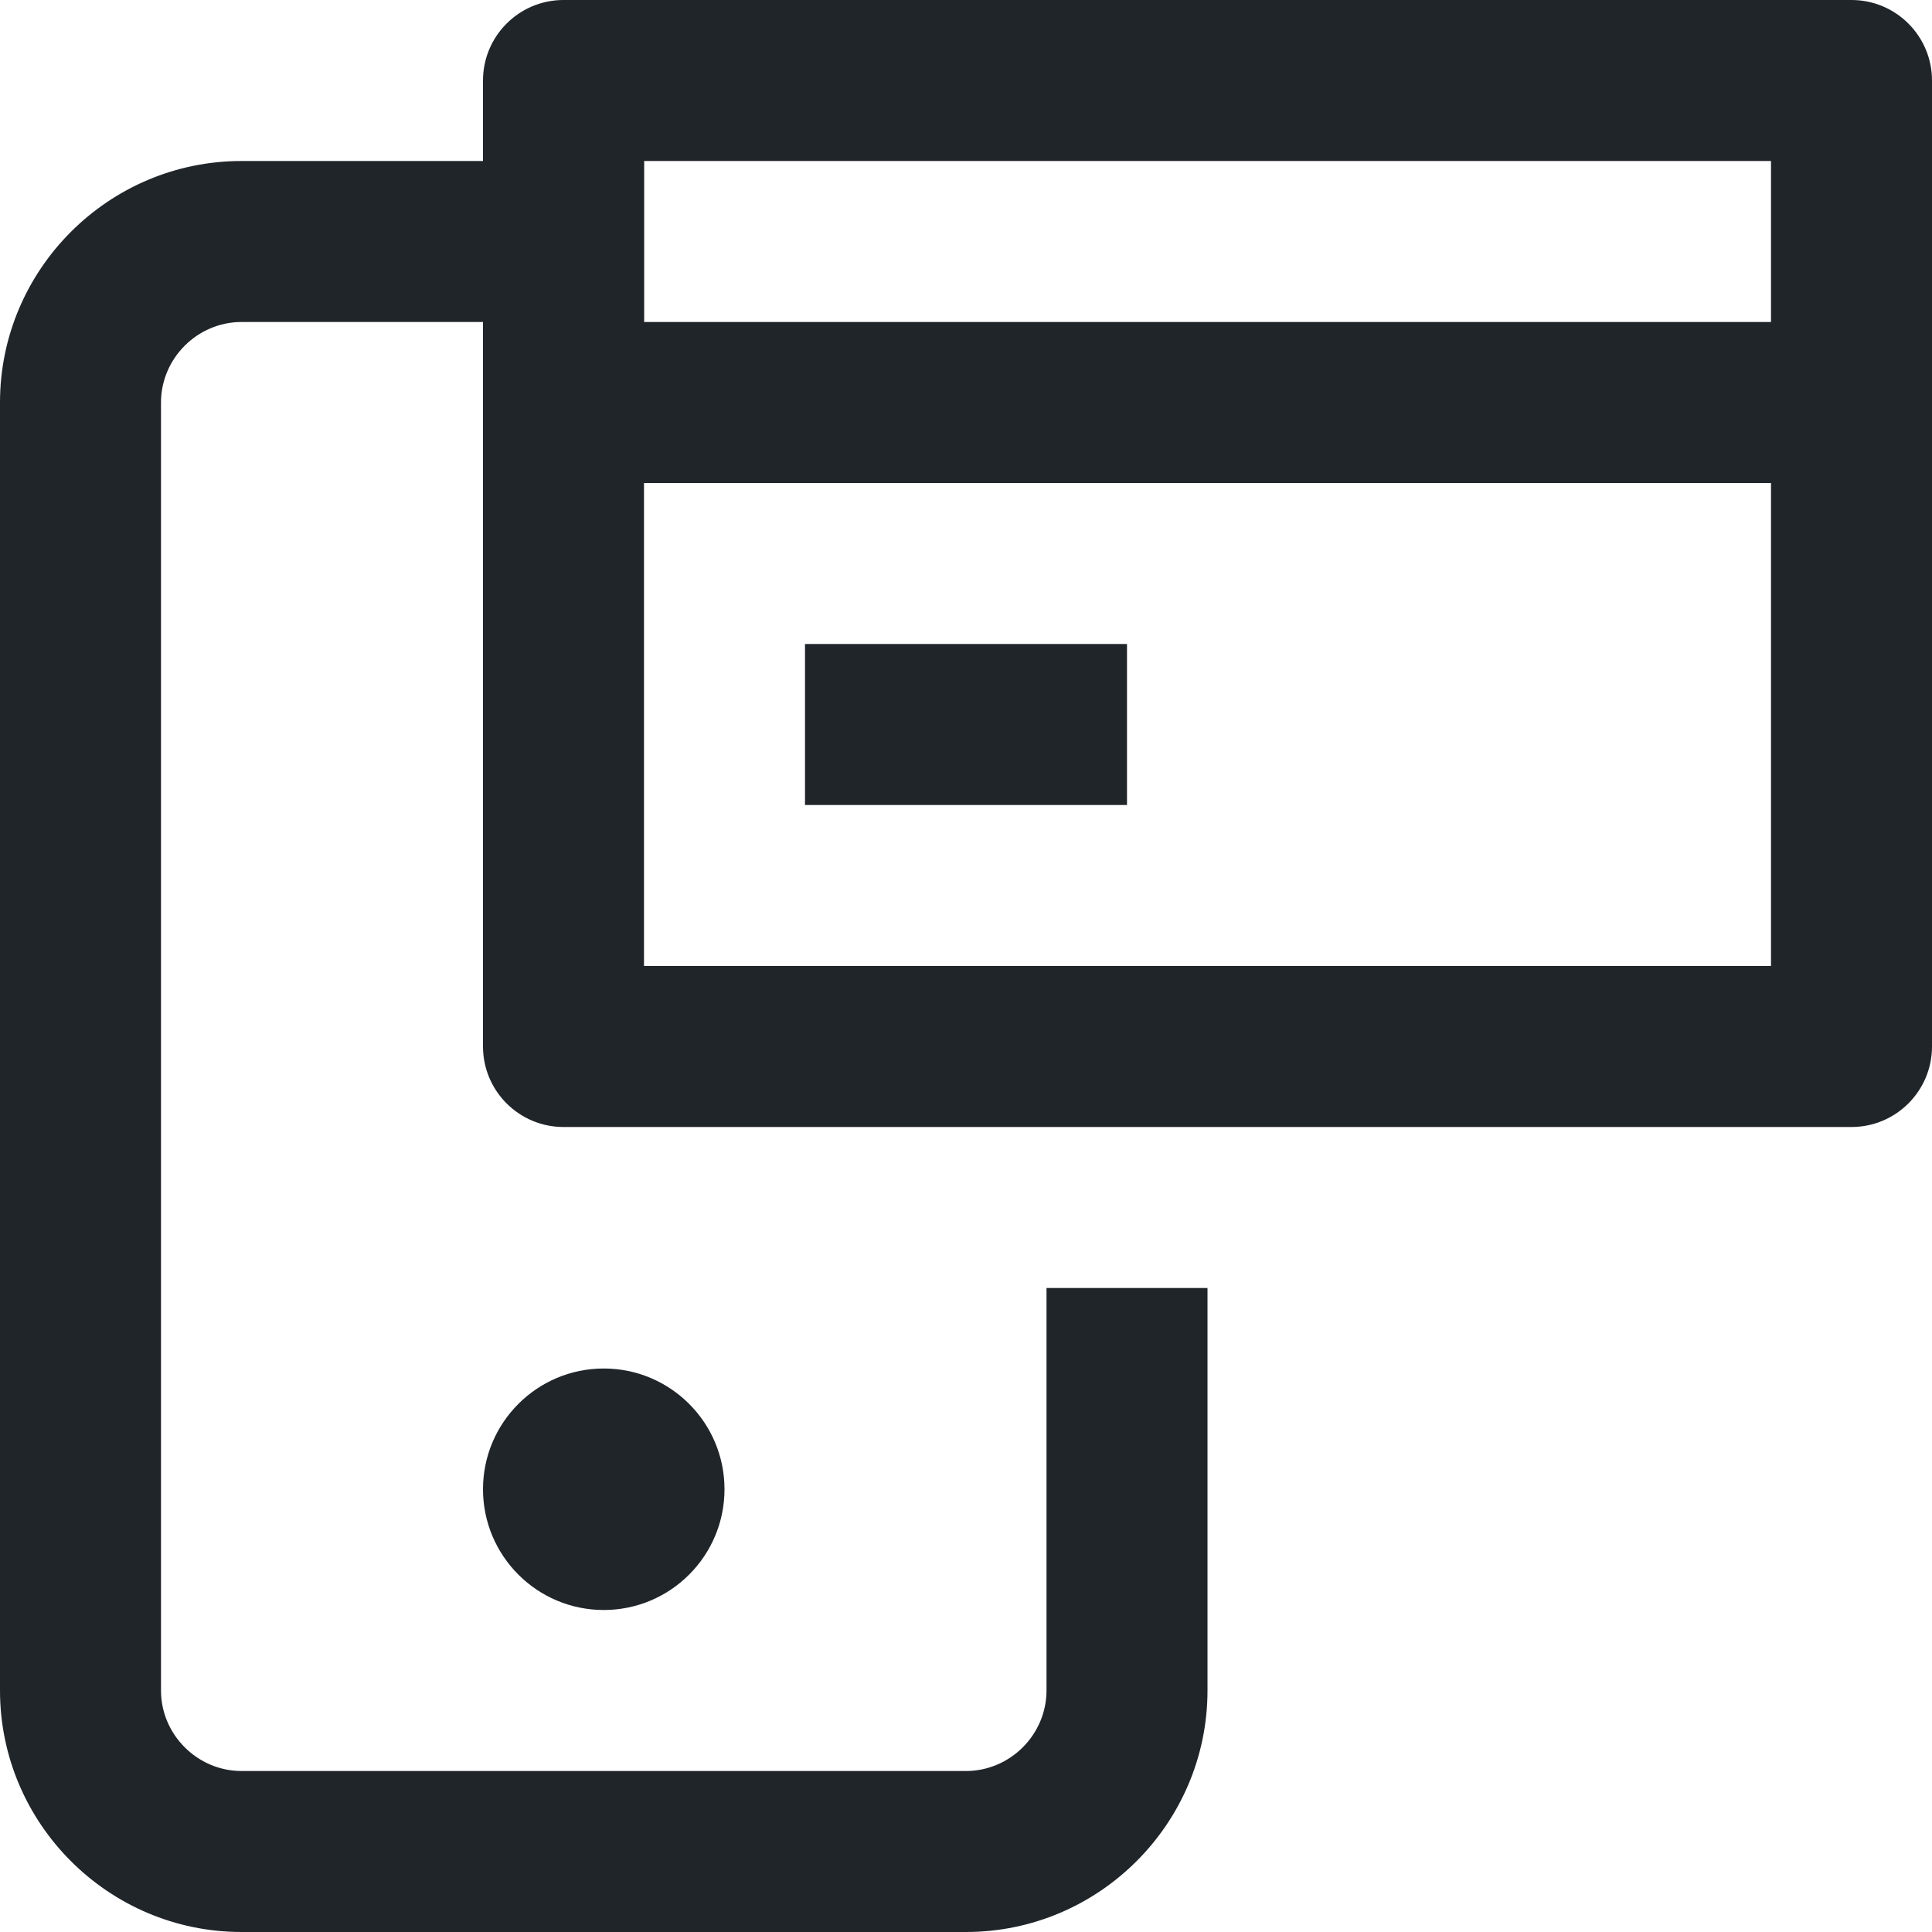 <svg xmlns:xlink="http://www.w3.org/1999/xlink" width="24" height="24" viewBox="0 0 24 24" fill="none" xmlns="http://www.w3.org/2000/svg" class="mr-12 fill-current"><path d="M7.5 20C8.328 20 9 19.328 9 18.5C9 17.672 8.328 17 7.5 17C6.672 17 6 17.672 6 18.5C6 19.328 6.672 20 7.5 20Z" fill="#20252A"></path><path fill-rule="evenodd" clip-rule="evenodd" d="M3 4C2.452 4 2 4.452 2 5V21C2 21.548 2.452 22 3 22H12C12.548 22 13 21.548 13 21V16H15V21C15 22.652 13.652 24 12 24H3C1.348 24 0 22.652 0 21V5C0 3.348 1.348 2 3 2H8V4H3Z" fill="#20252A"></path><path fill-rule="evenodd" clip-rule="evenodd" d="M6 1C6 0.448 6.448 0 7 0H23C23.552 0 24 0.448 24 1V13C24 13.552 23.552 14 23 14H7C6.448 14 6 13.552 6 13V1ZM8 2V12H22V2H8Z" fill="#20252A"></path><path fill-rule="evenodd" clip-rule="evenodd" d="M6 4H24V6H6V4Z" fill="#20252A"></path><path fill-rule="evenodd" clip-rule="evenodd" d="M10 8H14V10H10V8Z" fill="#20252A"></path></svg>